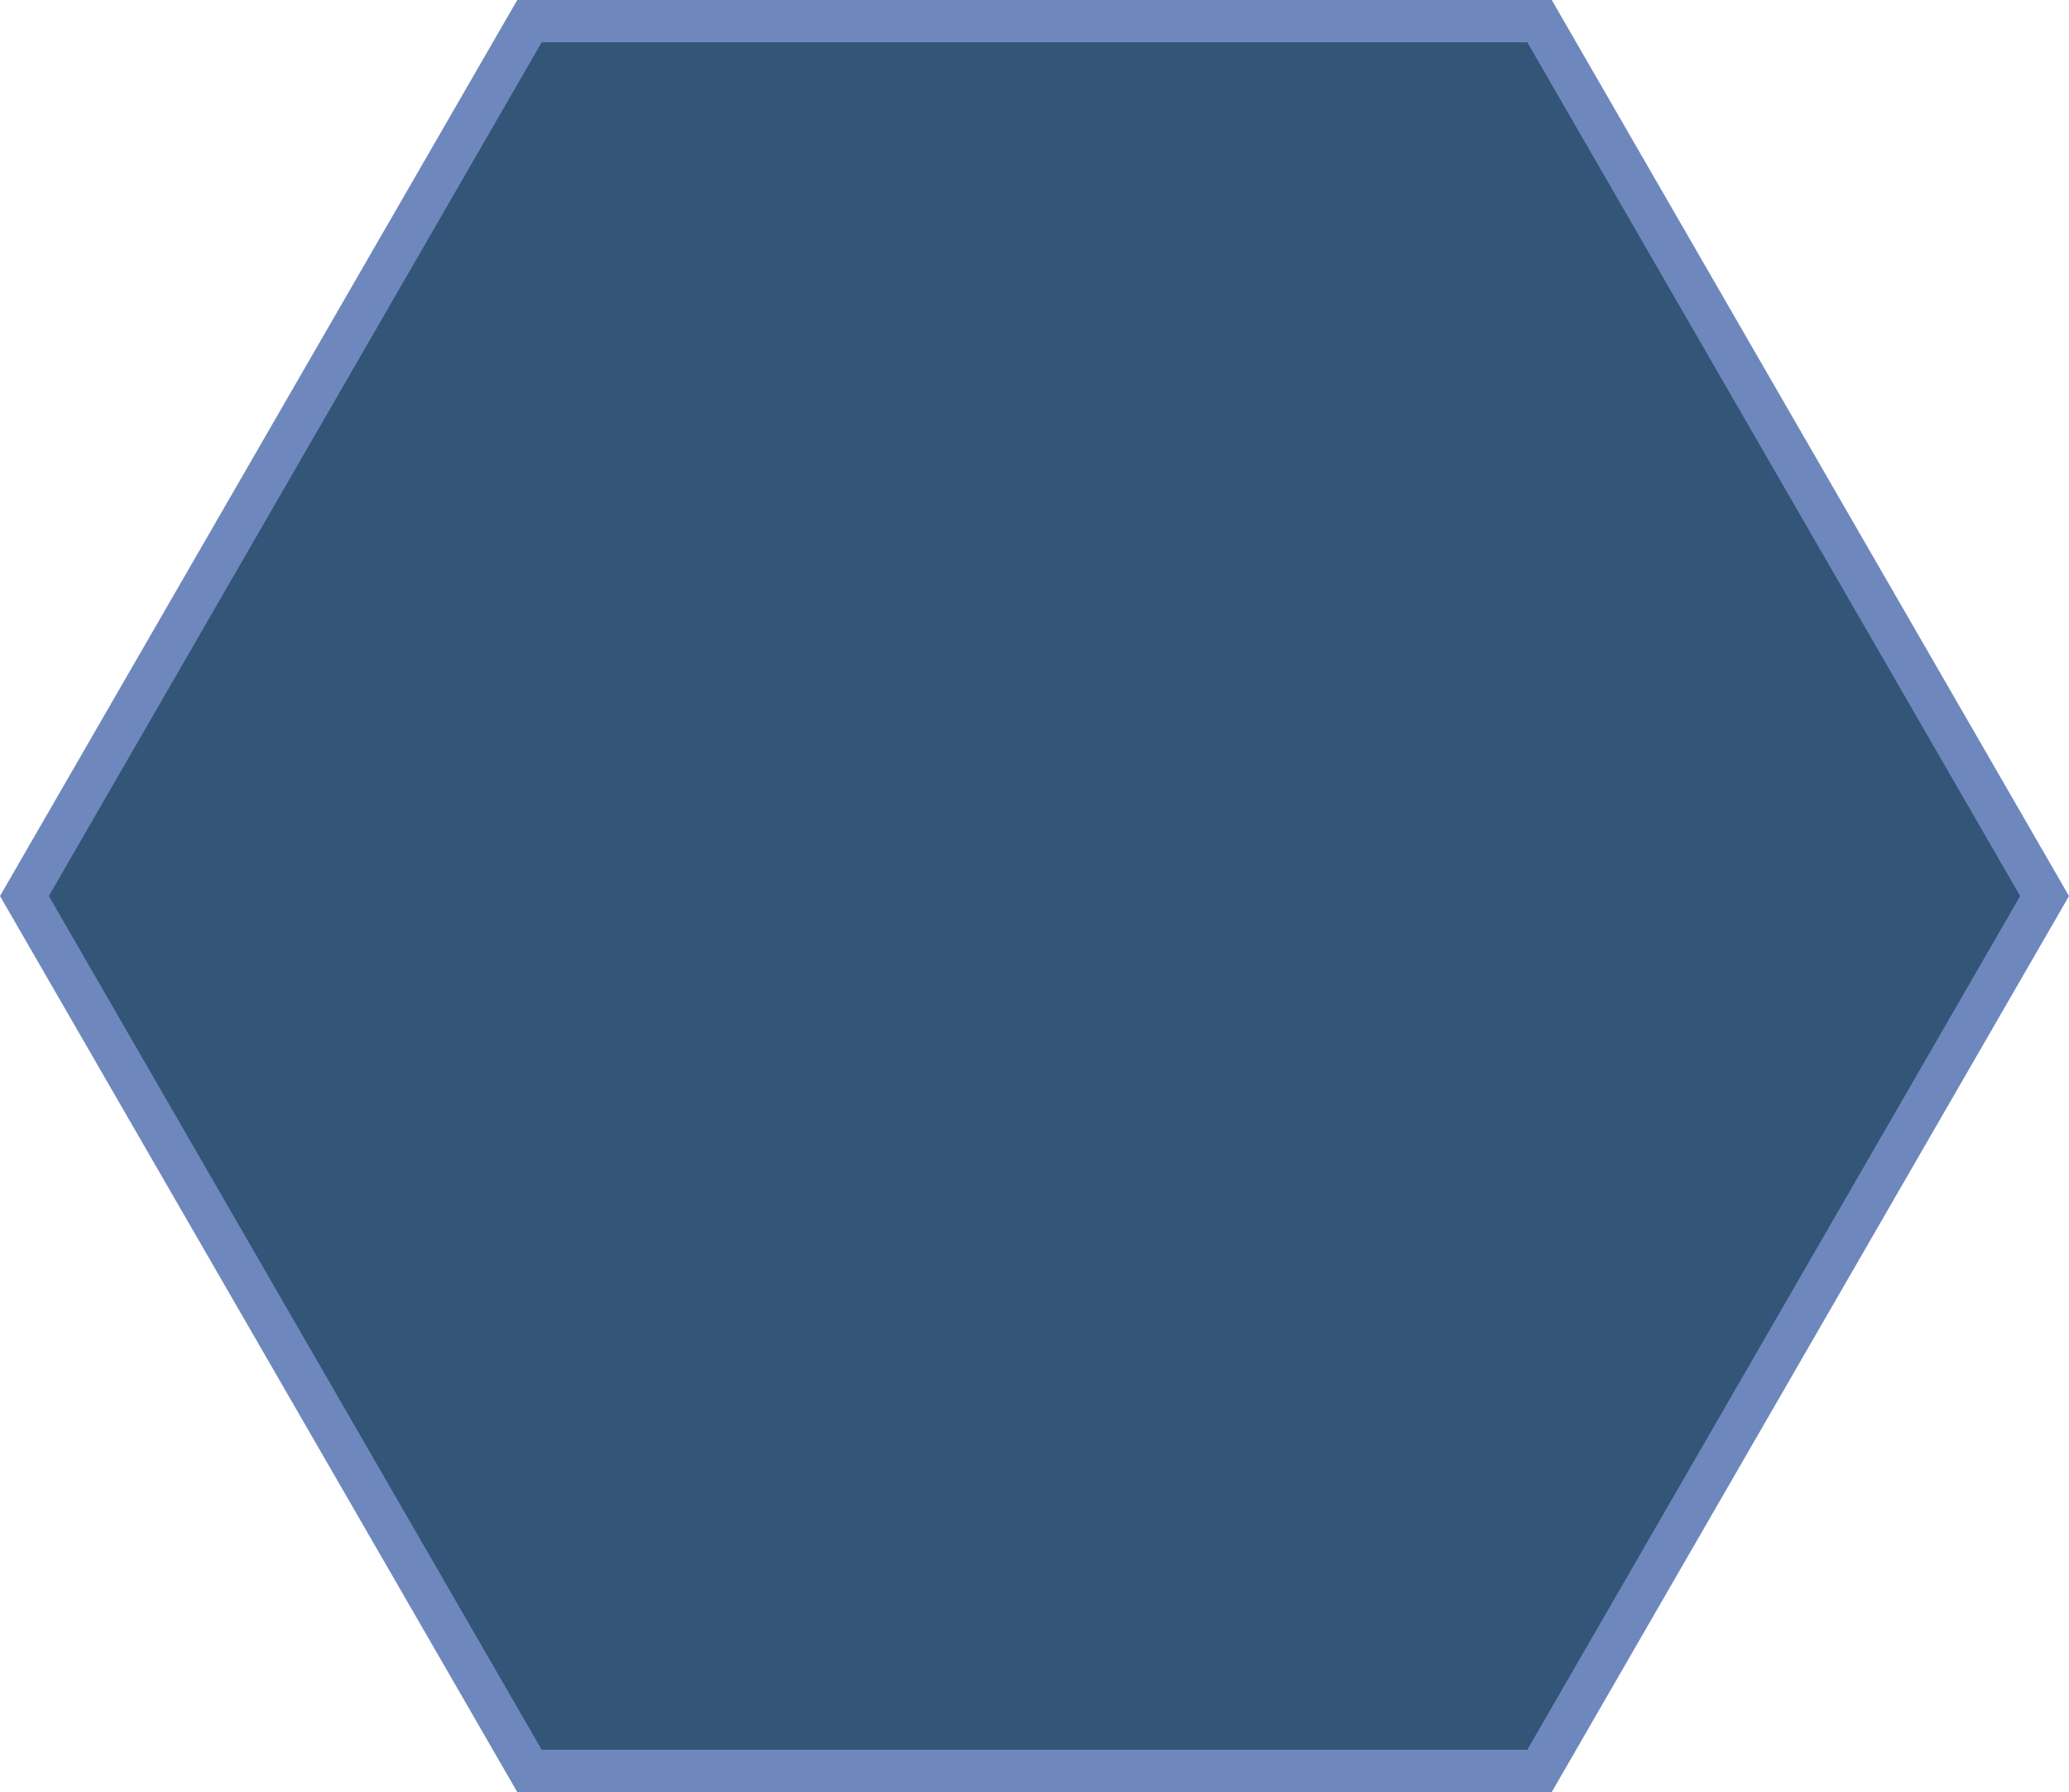<?xml version="1.0" encoding="UTF-8" standalone="no"?>
<!-- Created with Inkscape (http://www.inkscape.org/) -->

<svg
   xmlns:dc="http://purl.org/dc/elements/1.1/"
   xmlns:cc="http://creativecommons.org/ns#"
   xmlns:rdf="http://www.w3.org/1999/02/22-rdf-syntax-ns#"
   xmlns:svg="http://www.w3.org/2000/svg"
   xmlns="http://www.w3.org/2000/svg"
   xmlns:sodipodi="http://sodipodi.sourceforge.net/DTD/sodipodi-0.dtd"
   xmlns:inkscape="http://www.inkscape.org/namespaces/inkscape"
   width="146.737mm"
   height="127.078mm"
   viewBox="0 0 146.737 127.078"
   version="1.1"
   id="svg8"
   inkscape:version="0.92.4 5da689c313, 2019-01-14"
   sodipodi:docname="basic_tile.svg">
  <defs
     id="defs2" />
  <sodipodi:namedview
     id="base"
     pagecolor="#ffffff"
     bordercolor="#666666"
     borderopacity="1.0"
     inkscape:pageopacity="0.0"
     inkscape:pageshadow="2"
     inkscape:zoom="0.35"
     inkscape:cx="-226.53619"
     inkscape:cy="214.51664"
     inkscape:document-units="mm"
     inkscape:current-layer="layer1"
     showgrid="false"
     inkscape:window-width="1916"
     inkscape:window-height="1040"
     inkscape:window-x="0"
     inkscape:window-y="18"
     inkscape:window-maximized="0" />
  <g
     inkscape:label="Layer 1"
     inkscape:groupmode="layer"
     id="layer1"
     transform="translate(-31.967,-81.537)">
    <path
       sodipodi:type="star"
       style="opacity:1;fill:#335577;fill-opacity:1;fill-rule:evenodd;stroke:#6e88bd;stroke-width:3;stroke-miterlimit:4;stroke-dasharray:none;stroke-opacity:1"
       id="path823"
       sodipodi:sides="6"
       sodipodi:cx="105.07739"
       sodipodi:cy="142.78571"
       sodipodi:r1="71.636208"
       sodipodi:r2="35.818108"
       sodipodi:arg1="-0.78539816"
       sodipodi:arg2="-0.26179938"
       inkscape:flatsided="true"
       inkscape:rounded="0"
       inkscape:randomized="0"
       d="M 155.732,92.131 174.273,161.327 123.618,211.981 54.423,193.44 35.882,124.245 86.537,73.59 Z"
       inkscape:transform-center-x="2.448684"
       inkscape:transform-center-y="4.2412403"
       transform="rotate(-15,113.904,142.95)" />
  </g>
</svg>
